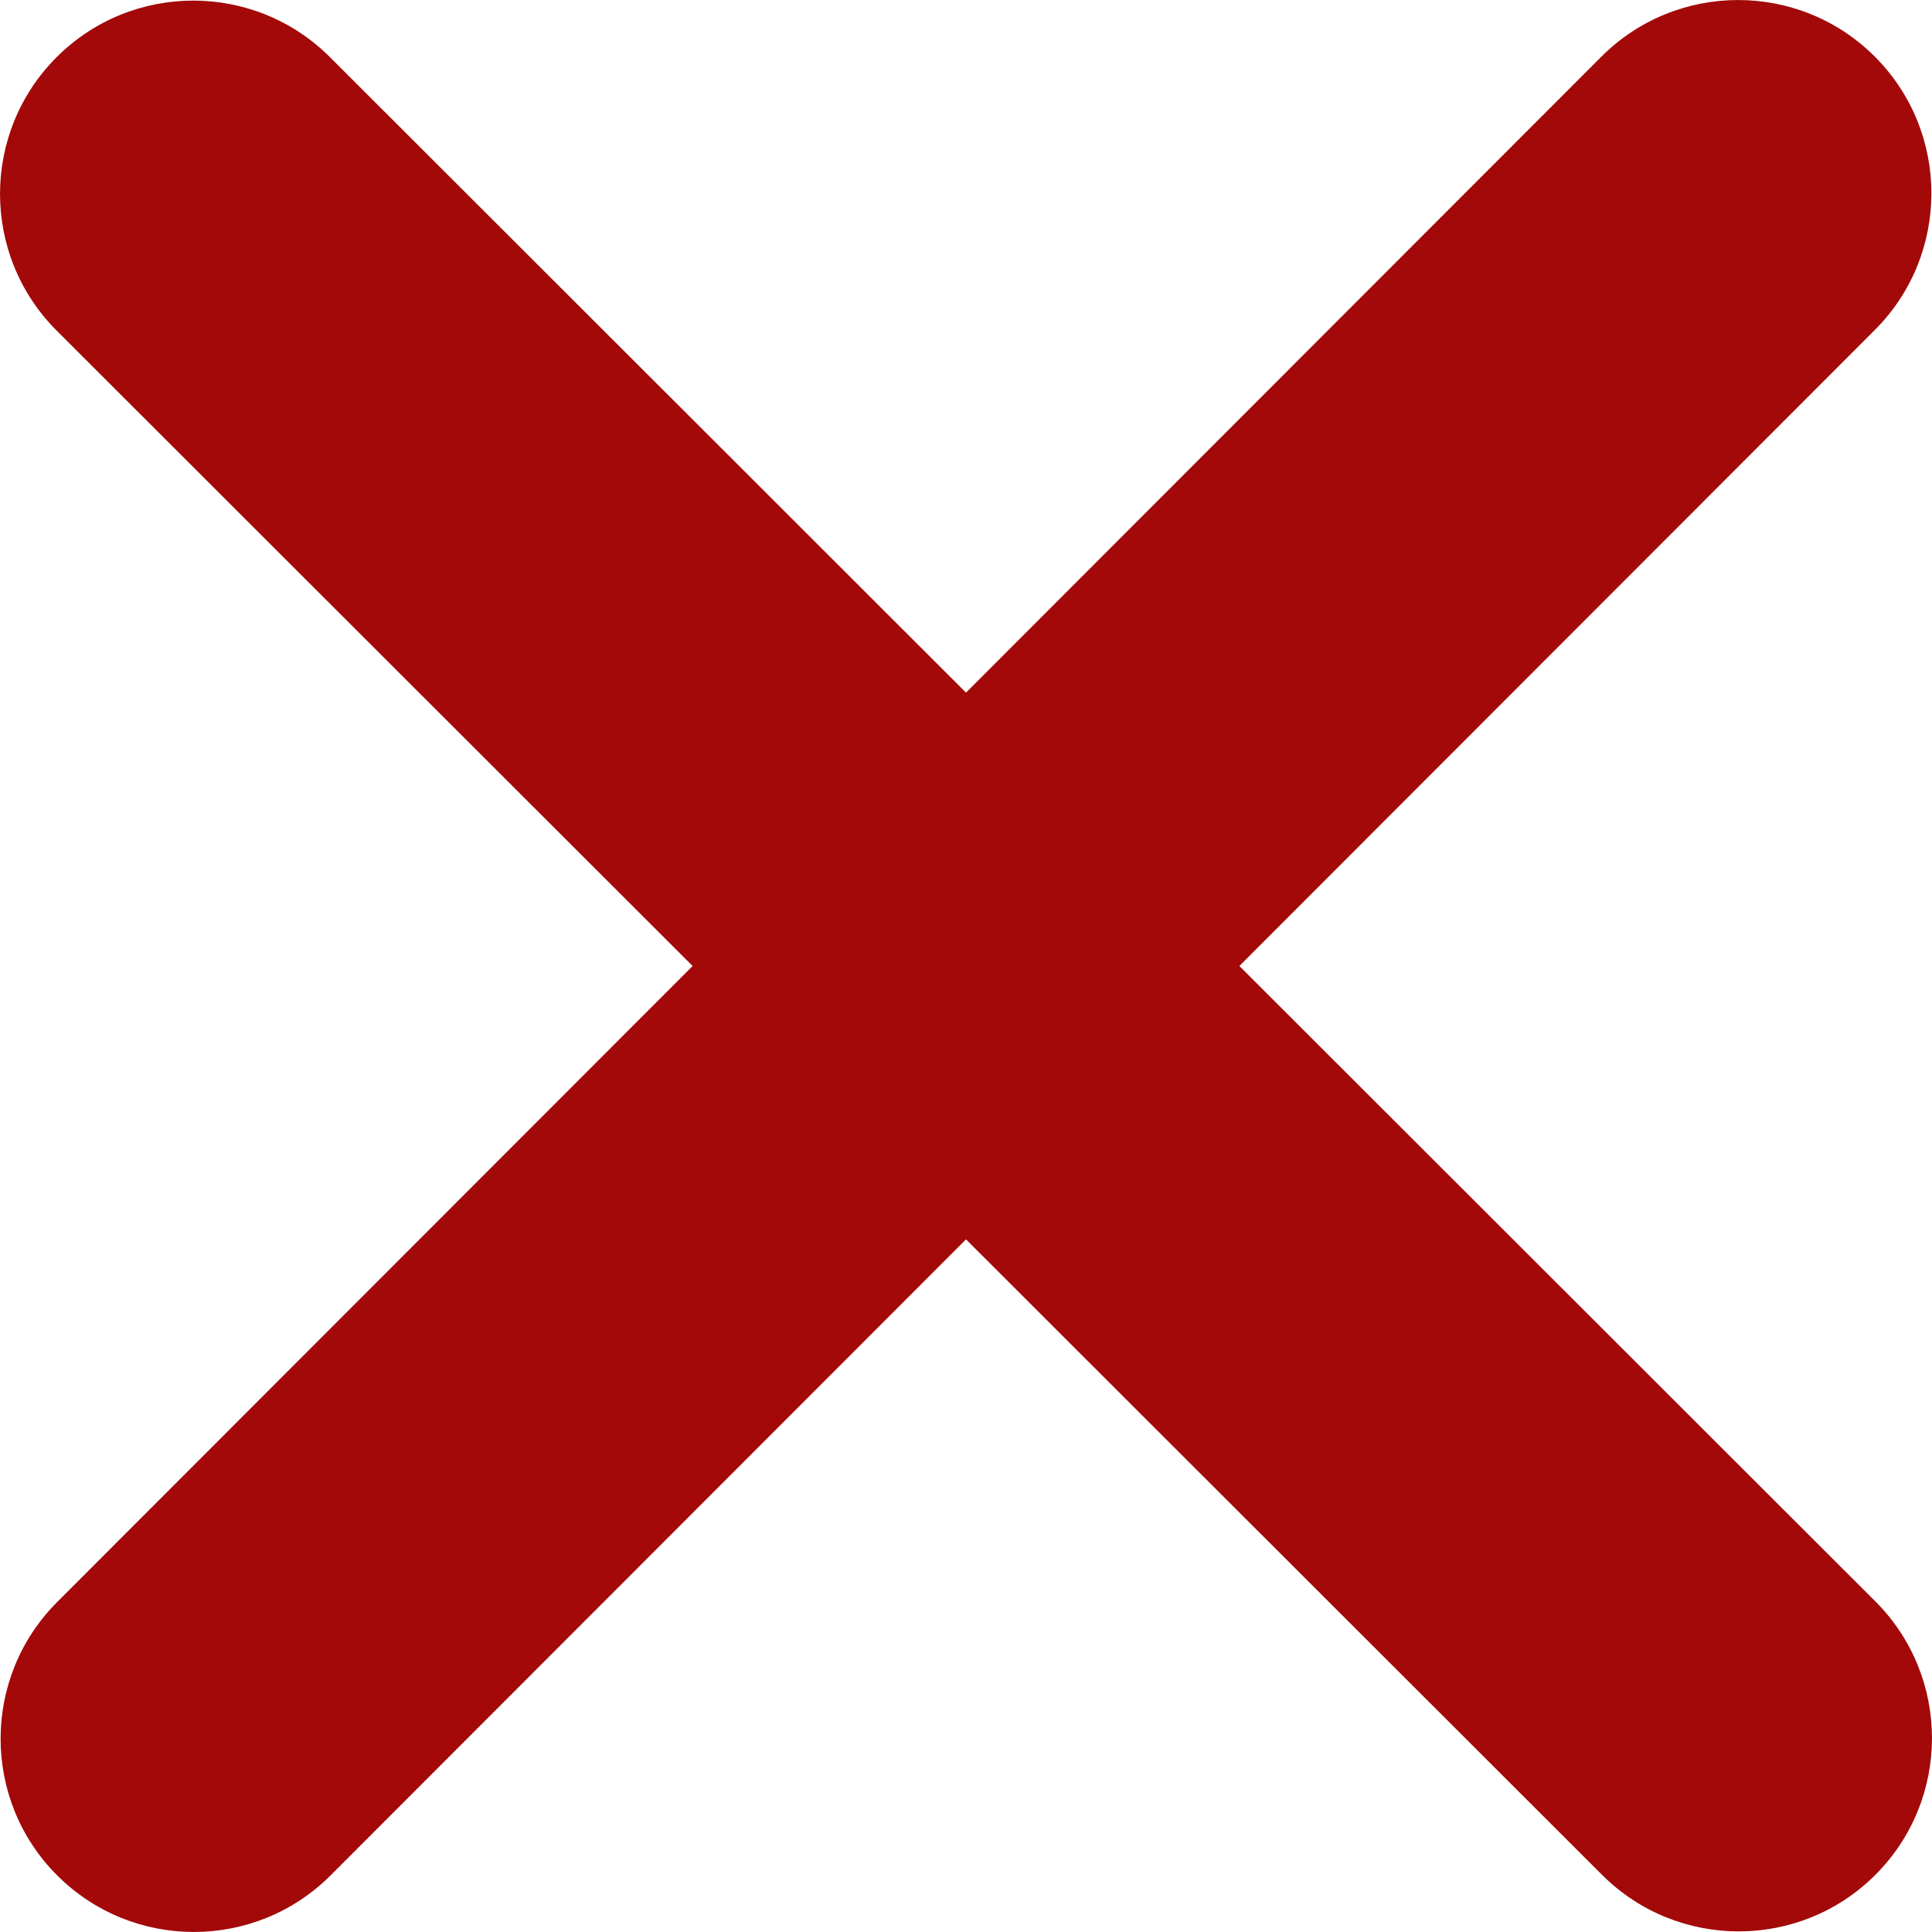 <svg viewBox="0 0 20 20" fill="none" xmlns="http://www.w3.org/2000/svg">
<path d="M19.408 3.416C20.189 2.635 20.189 1.367 19.408 0.586C18.627 -0.195 17.359 -0.195 16.578 0.586L10 7.17L3.416 0.592C2.635 -0.189 1.367 -0.189 0.586 0.592C-0.195 1.373 -0.195 2.641 0.586 3.422L7.17 10L0.592 16.584C-0.189 17.365 -0.189 18.634 0.592 19.414C1.373 20.195 2.641 20.195 3.422 19.414L10 12.83L16.584 19.408C17.365 20.189 18.634 20.189 19.414 19.408C20.195 18.627 20.195 17.359 19.414 16.578L12.83 10L19.408 3.416Z" fill="#A30909"/>
</svg>
